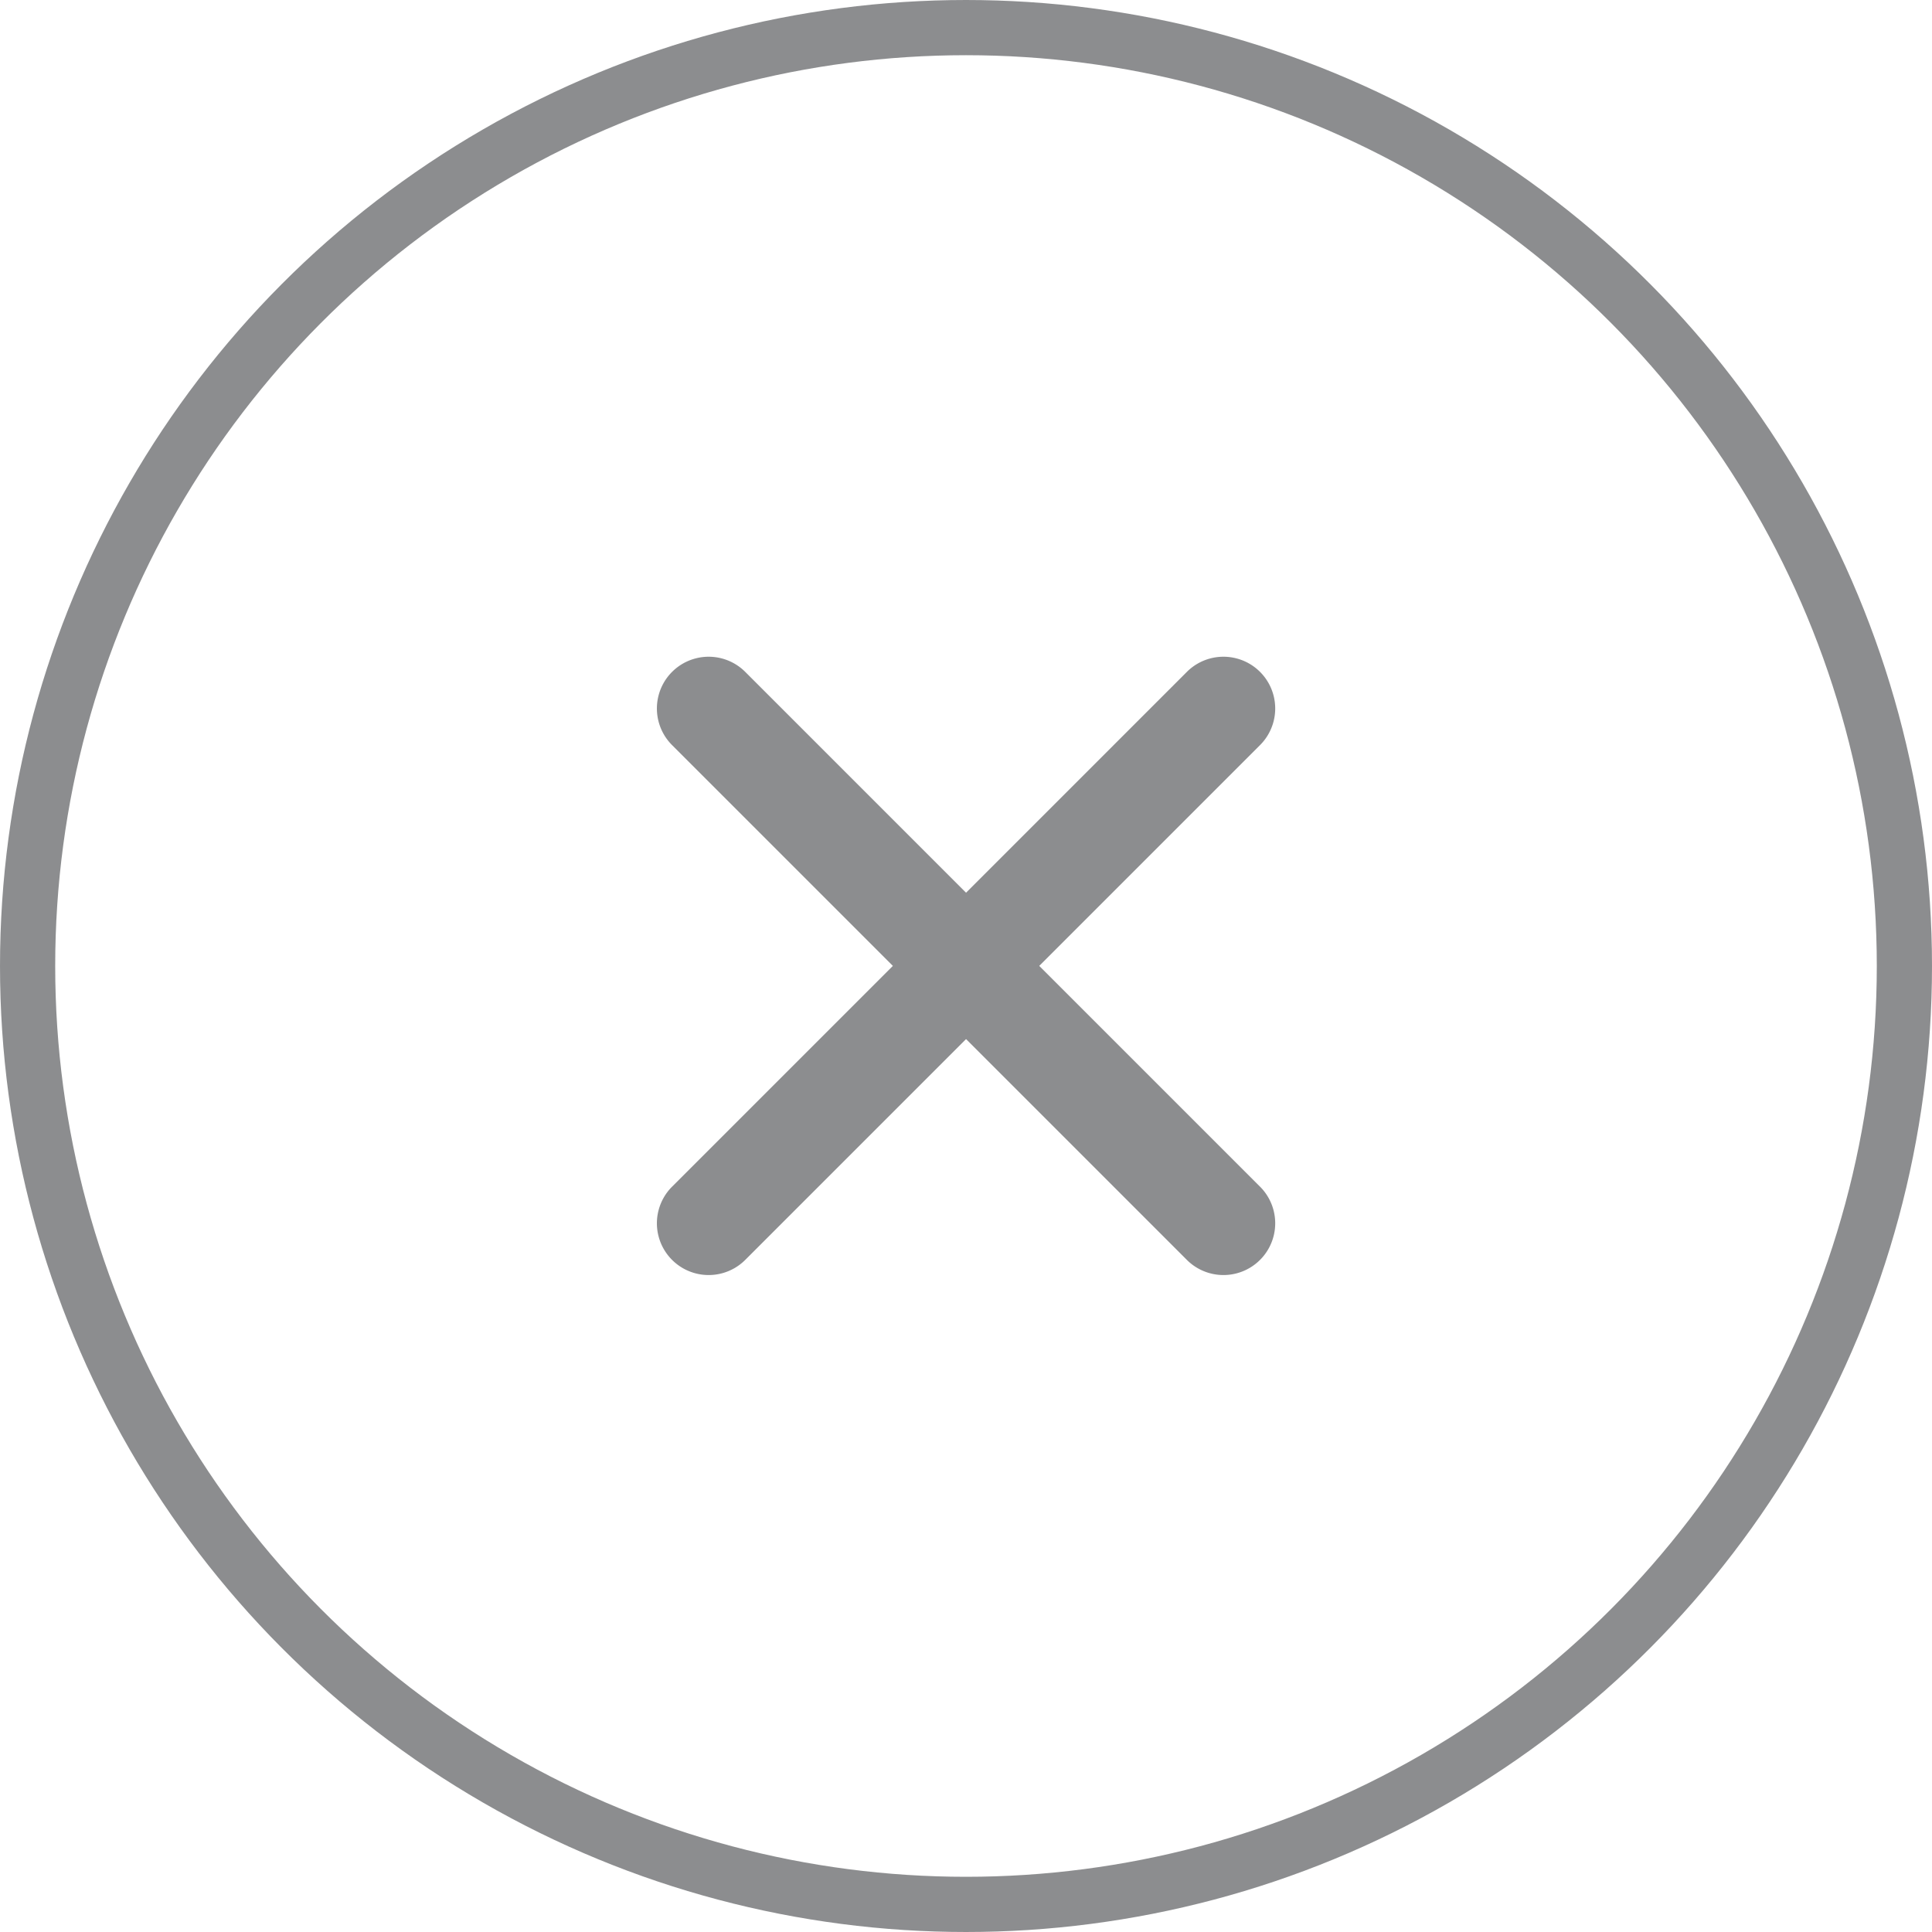 <svg xmlns="http://www.w3.org/2000/svg" width="35" height="35" viewBox="0 0 35 35"><defs><style>.a,.d{fill:none;}.a{stroke:rgba(27,29,33,0.5);}.b{fill:rgba(27,29,33,0.5);}.c{stroke:none;}</style></defs><g class="a"><circle class="c" cx="17.5" cy="17.5" r="17.5"/><circle class="d" cx="17.5" cy="17.5" r="17"/></g><path class="b" d="M18.212,16.887l4-4a.937.937,0,1,0-1.326-1.326l-4,4-4-4a.937.937,0,1,0-1.326,1.326l4,4-4,4a.937.937,0,1,0,1.326,1.326l4-4,4,4a.937.937,0,1,0,1.326-1.326Z" transform="translate(0.615 0.611)"/></svg>
